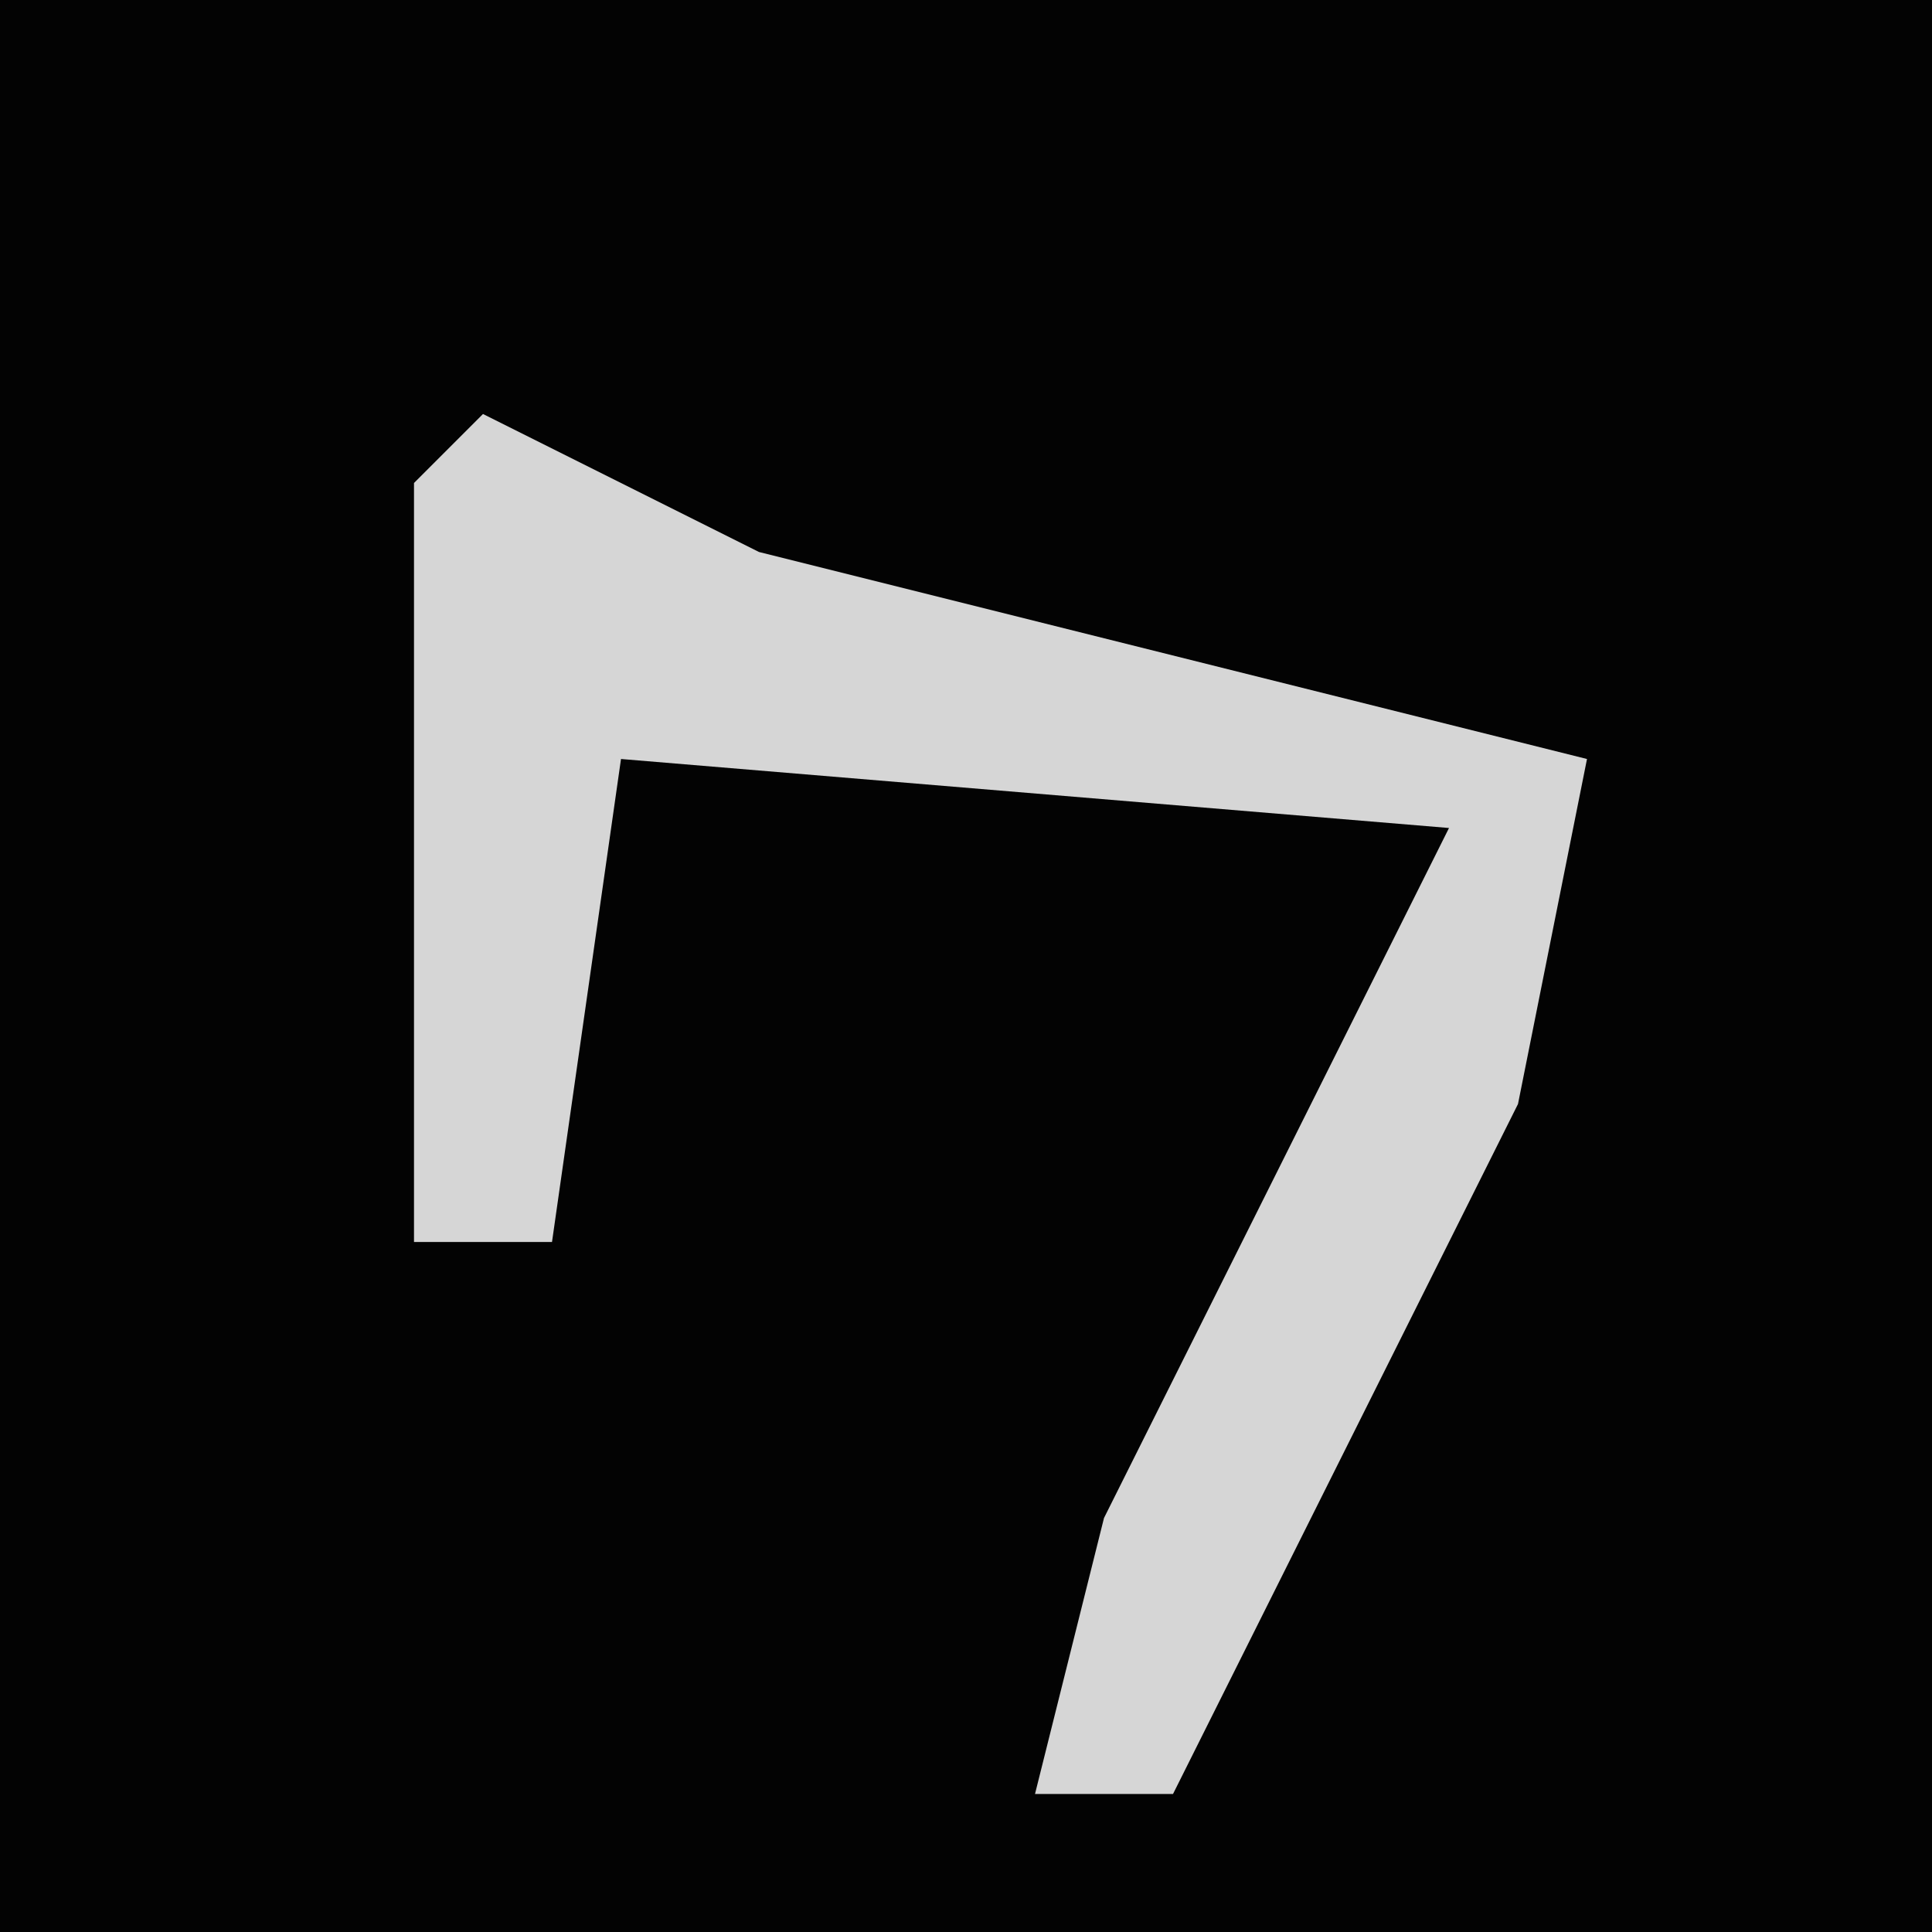 <?xml version="1.0" encoding="UTF-8"?>
<svg version="1.1" xmlns="http://www.w3.org/2000/svg" width="28" height="28">
<path d="M0,0 L28,0 L28,28 L0,28 Z " fill="#030303" transform="translate(0,0)"/>
<path d="M0,0 L4,2 L16,5 L15,10 L10,20 L8,20 L9,16 L14,6 L2,5 L1,12 L-1,12 L-1,1 Z " fill="#D6D6D6" transform="translate(7,6)"/>
</svg>
